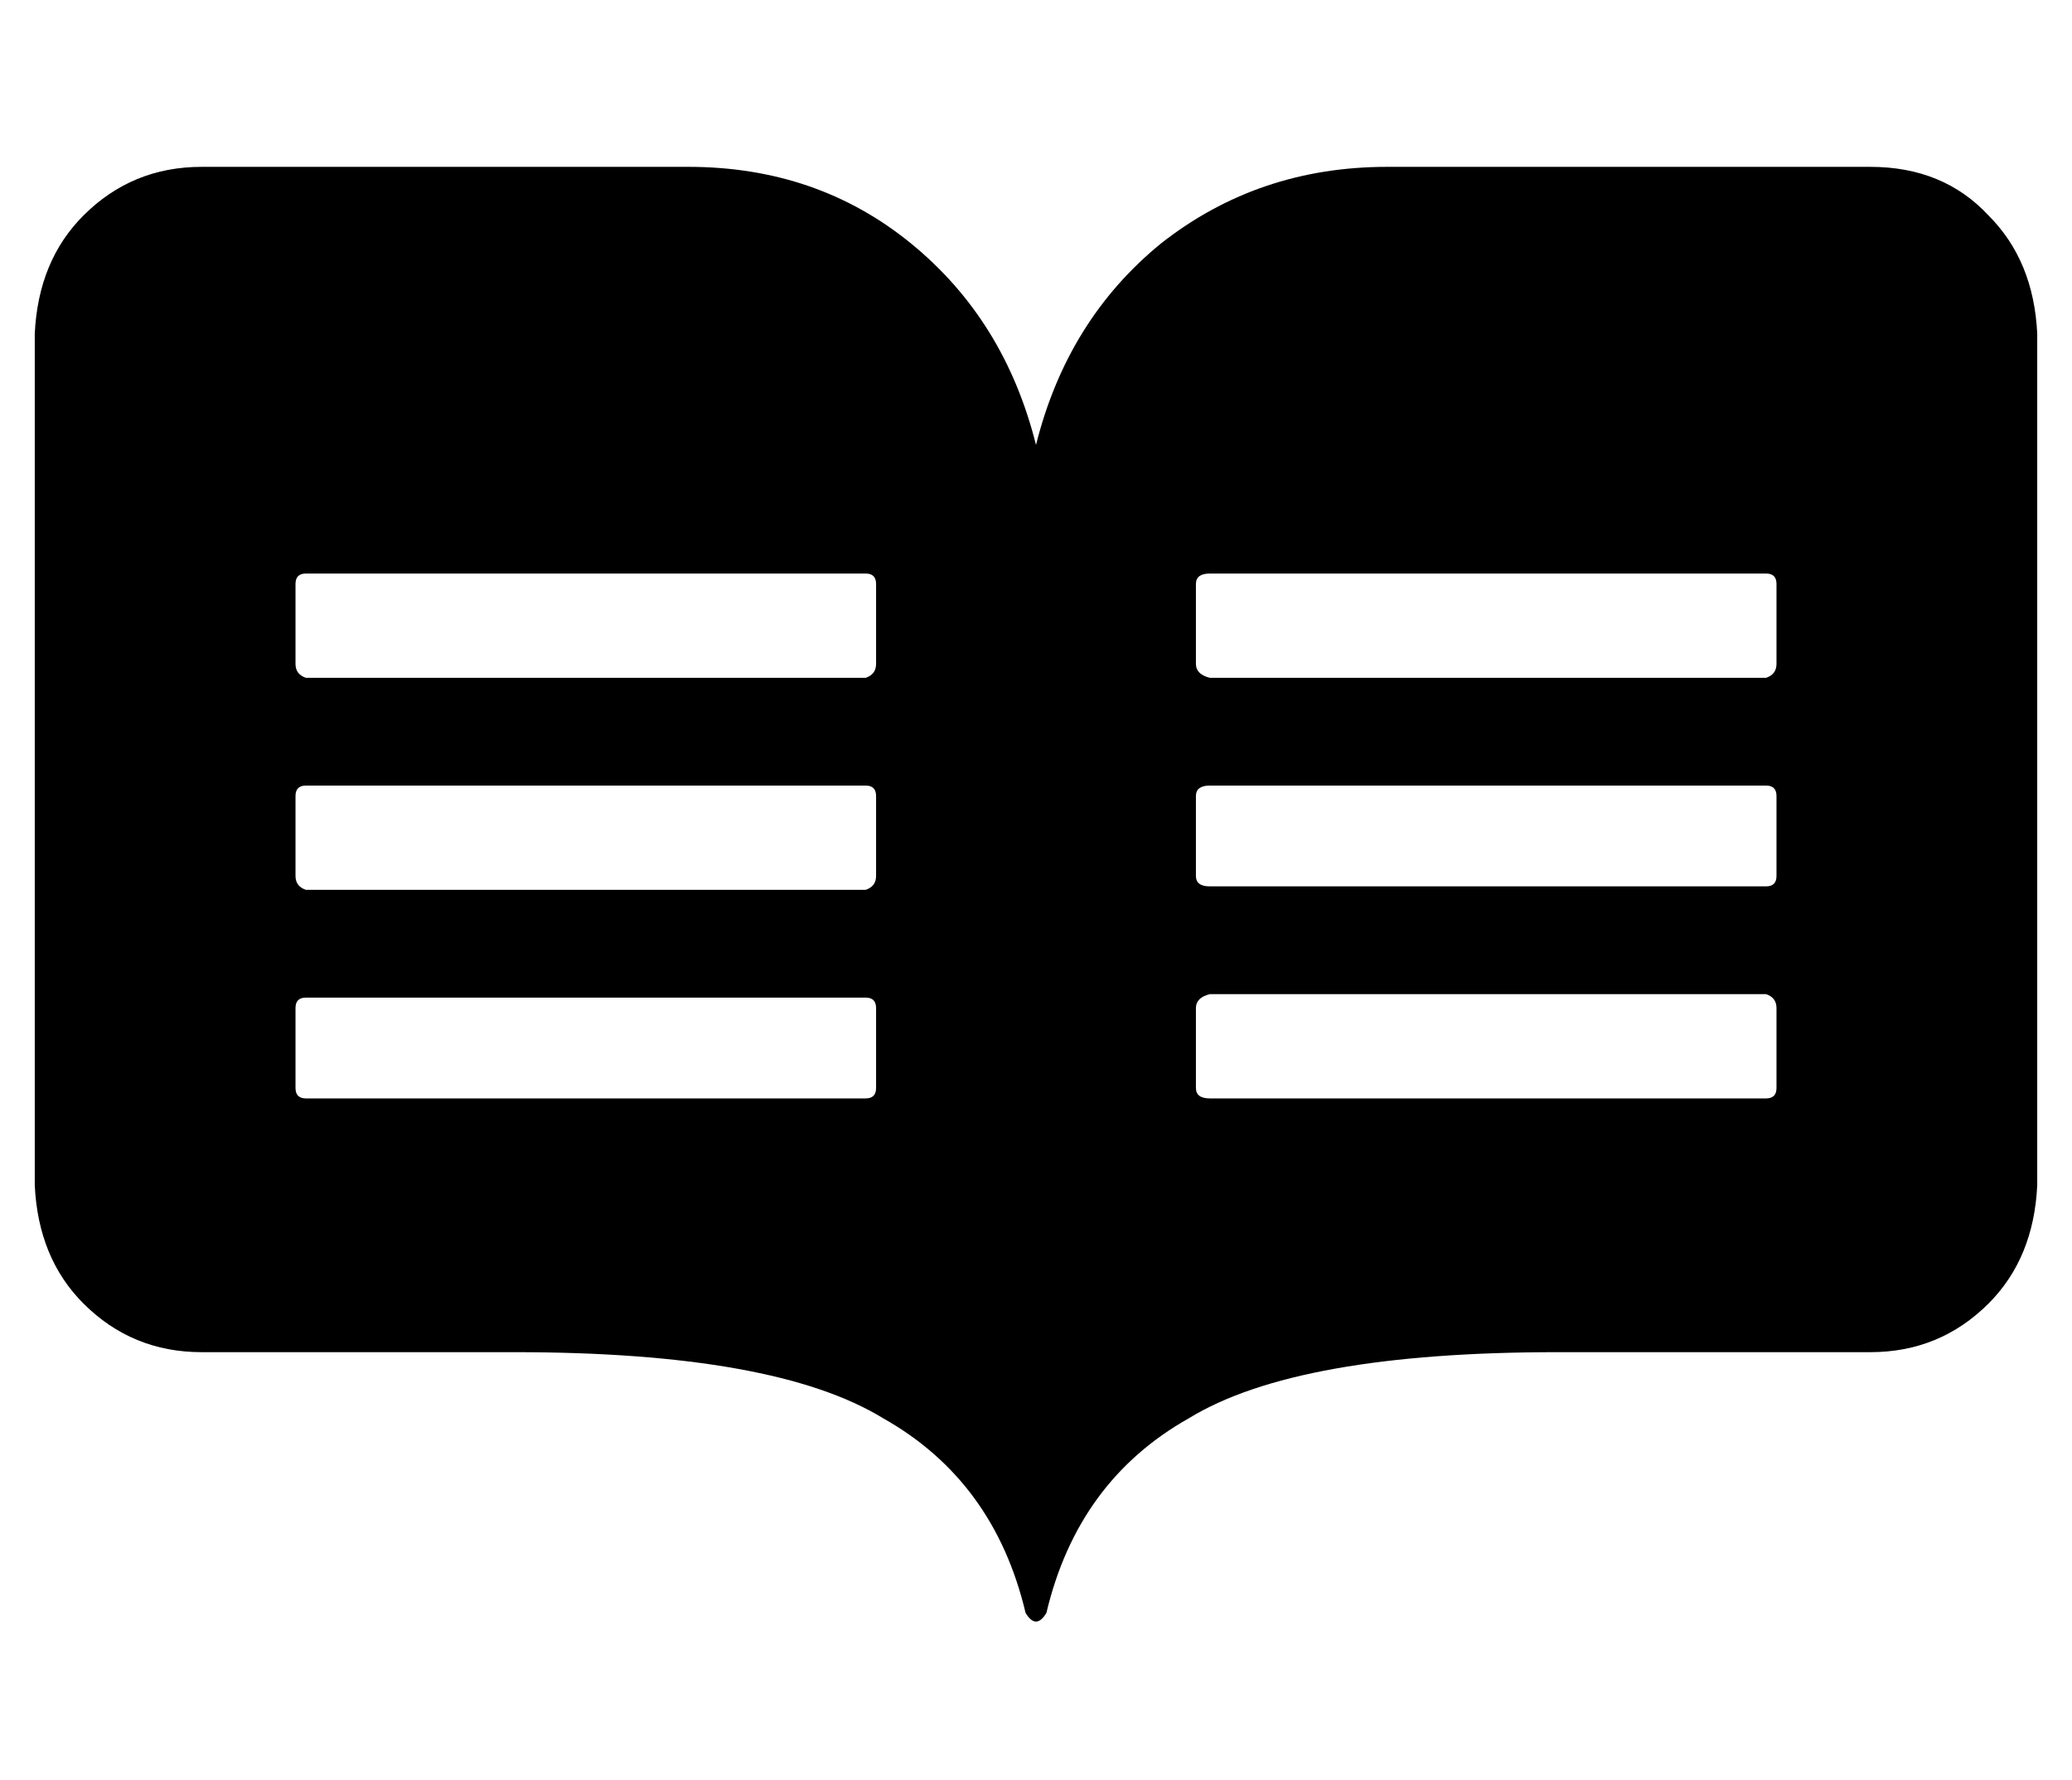 <?xml version="1.0" standalone="no"?>
<!DOCTYPE svg PUBLIC "-//W3C//DTD SVG 1.1//EN" "http://www.w3.org/Graphics/SVG/1.1/DTD/svg11.dtd" >
<svg xmlns="http://www.w3.org/2000/svg" xmlns:xlink="http://www.w3.org/1999/xlink" version="1.1" viewBox="-10 -40 596 512">
   <path fill="currentColor"
d="M528 8h-139h139h-139q-37 0 -65 22q-27 22 -36 58q-9 -36 -36 -58t-64 -22h-140v0q-20 0 -34 14q-13 13 -14 34v245v0q1 21 14 34q14 14 34 14h90v0q75 0 106 19q32 18 41 56q3 5 6 0q9 -38 41 -56q31 -19 106 -19h90v0q20 0 34 -14q13 -13 14 -34v-245v0q-1 -21 -14 -34
q-13 -14 -34 -14v0zM242 273q0 3 -3 3h-161v0q-3 0 -3 -3v-23v0q0 -3 3 -3h161v0q3 0 3 3v23v0zM242 212q0 3 -3 4h-161v0q-3 -1 -3 -4v-23v0q0 -3 3 -3h161v0q3 0 3 3v23v0zM242 151q0 3 -3 4h-161v0q-3 -1 -3 -4v-23v0q0 -3 3 -3h161v0q3 0 3 3v23v0zM501 273q0 3 -3 3
h-160v0q-4 0 -4 -3v-23v0q0 -3 4 -4h160v0q3 1 3 4v23v0zM501 212q0 3 -3 3h-160v0q-4 0 -4 -3v-23v0q0 -3 4 -3h160v0q3 0 3 3v23v0zM501 151q0 3 -3 4h-160v0q-4 -1 -4 -4v-23v0q0 -3 4 -3h160v0q3 0 3 3v23v0z" />
</svg>
